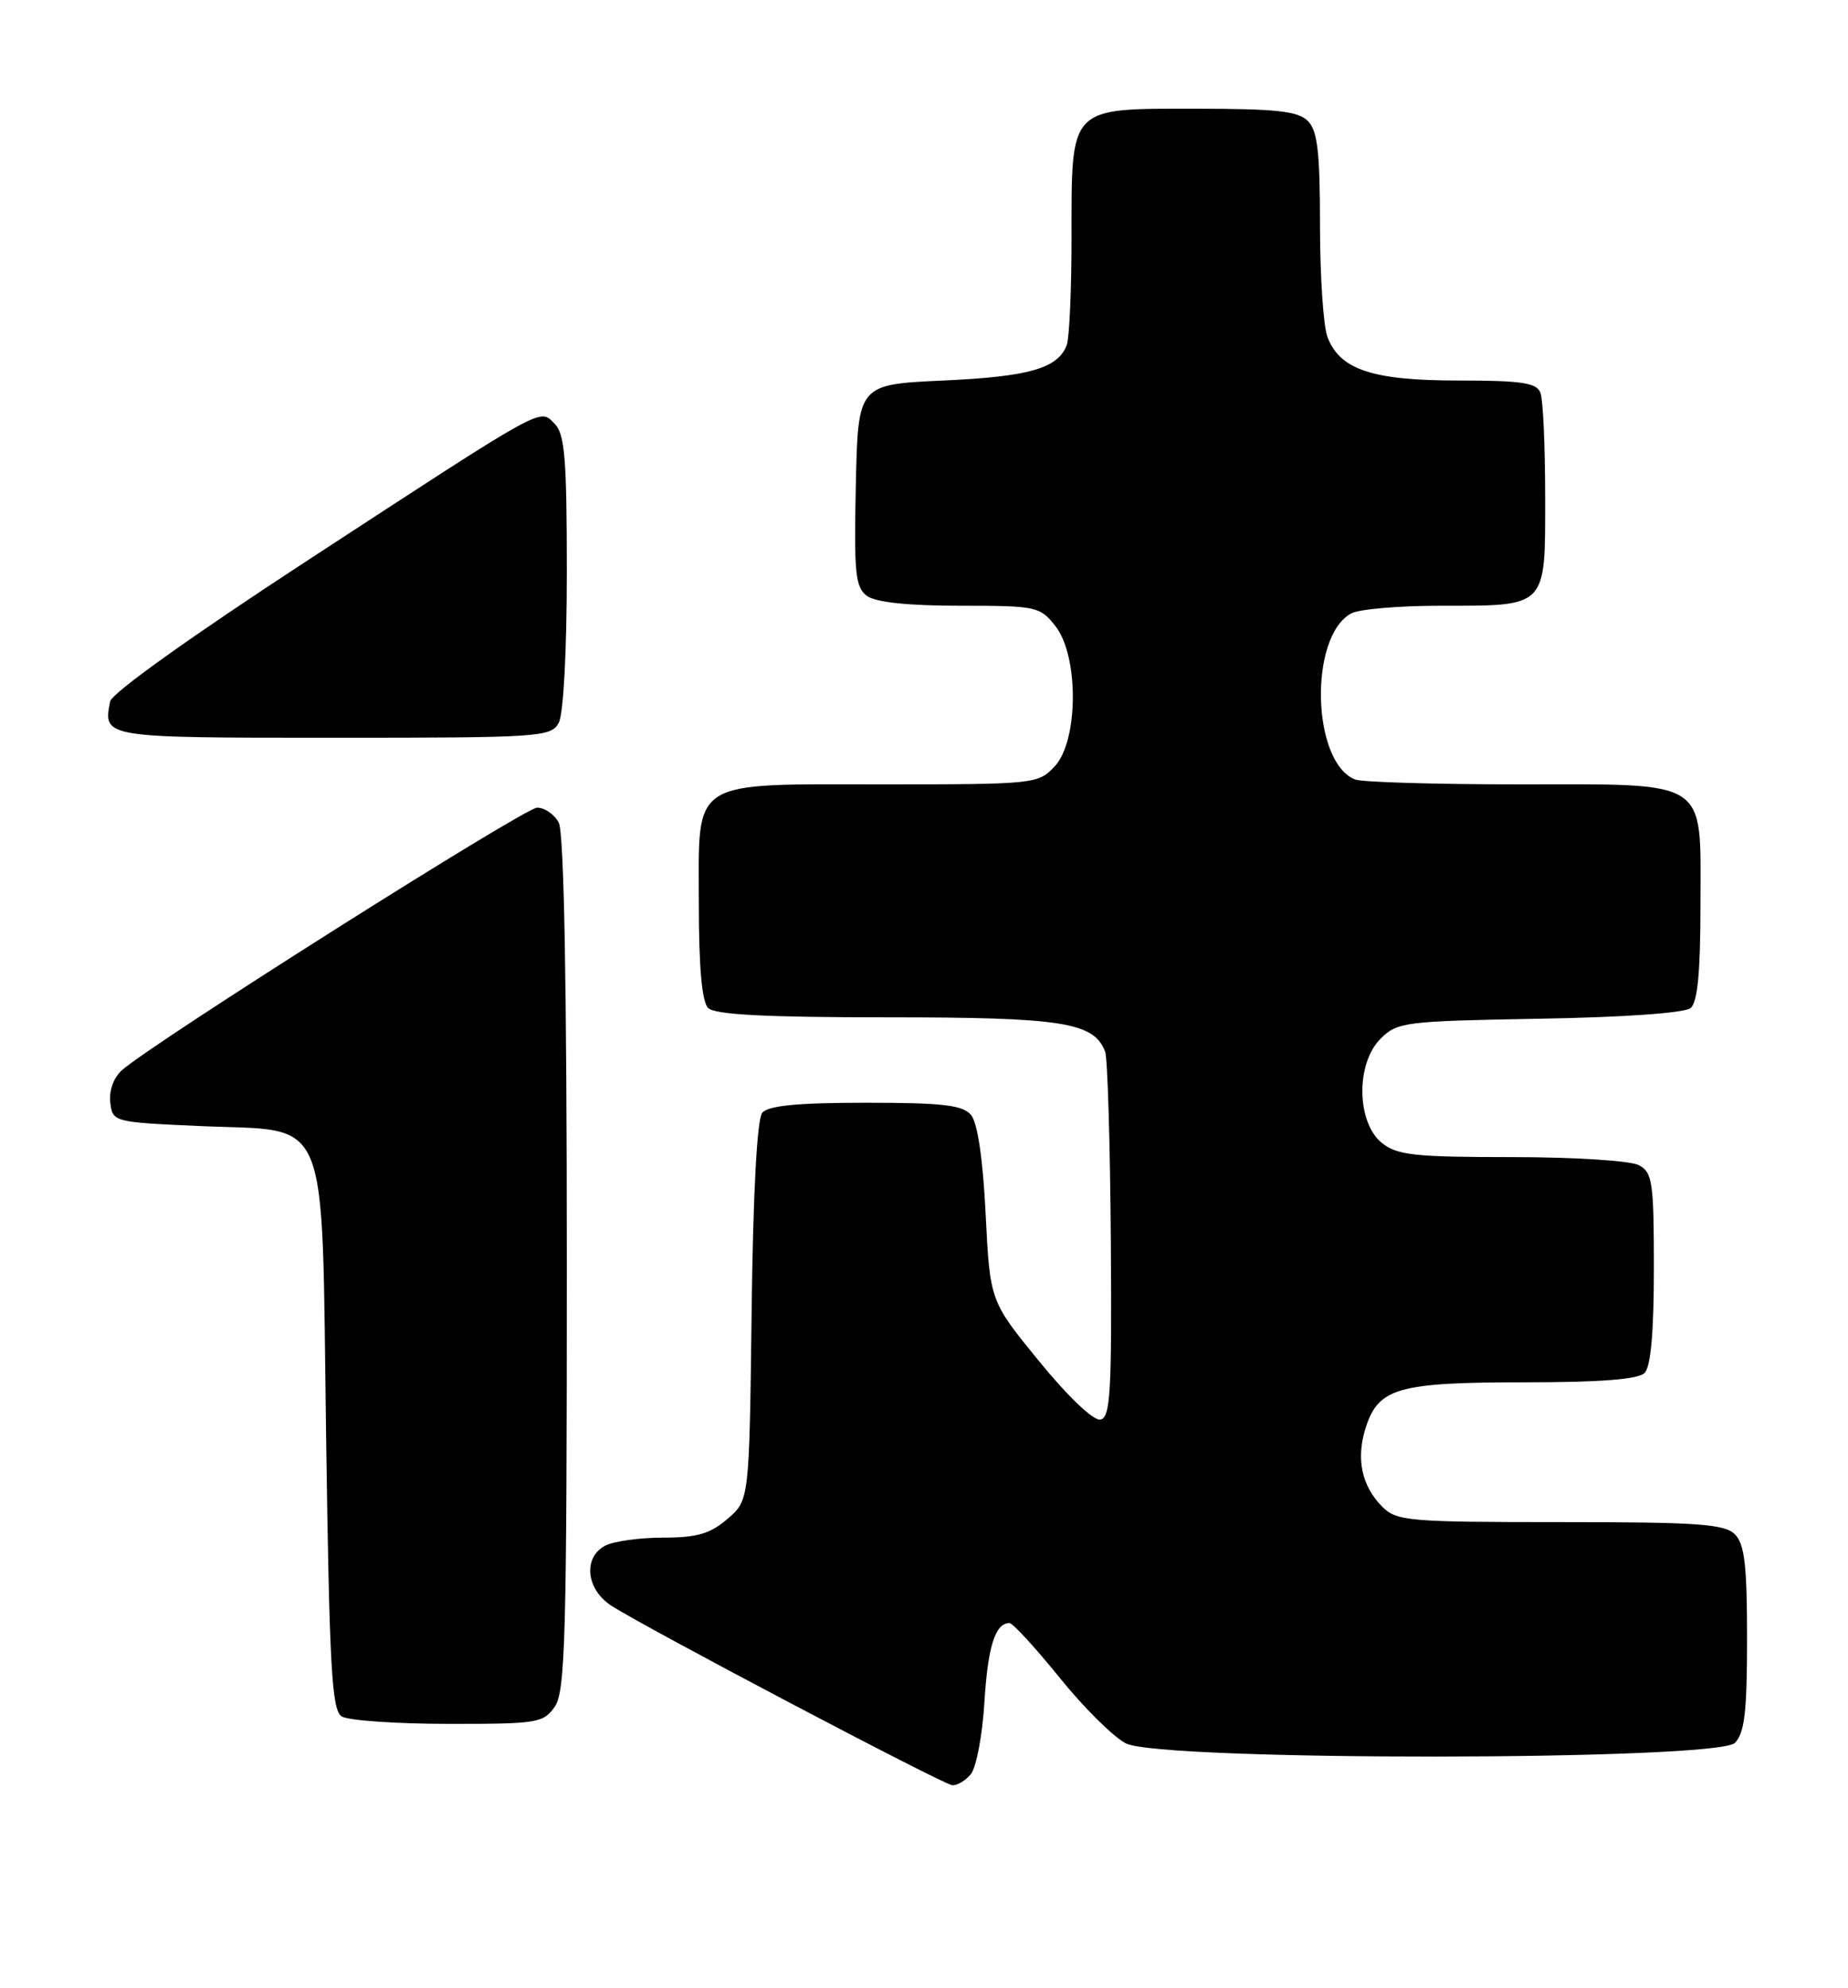 <?xml version="1.0" encoding="UTF-8" standalone="no"?>
<!DOCTYPE svg PUBLIC "-//W3C//DTD SVG 1.1//EN" "http://www.w3.org/Graphics/SVG/1.1/DTD/svg11.dtd" >
<svg xmlns="http://www.w3.org/2000/svg" xmlns:xlink="http://www.w3.org/1999/xlink" version="1.1" viewBox="0 0 238 256">
 <g >
 <path fill="currentColor"
d=" M 125.03 228.46 C 125.73 227.62 126.52 223.46 126.78 219.21 C 127.22 212.02 128.17 209.00 130.01 209.00 C 130.43 209.00 133.32 212.15 136.43 215.99 C 139.53 219.84 143.39 223.67 144.99 224.49 C 149.45 226.80 221.12 226.74 223.43 224.43 C 224.68 223.18 225.00 220.45 225.00 211.00 C 225.00 201.55 224.68 198.82 223.43 197.57 C 222.10 196.24 218.62 196.00 200.93 196.00 C 181.42 196.00 179.87 195.87 178.03 194.03 C 175.32 191.32 174.60 187.75 175.93 183.70 C 177.58 178.72 180.15 178.00 196.35 178.00 C 206.10 178.00 210.98 177.62 211.80 176.80 C 212.60 176.00 213.00 171.54 213.00 163.34 C 213.00 152.23 212.82 150.97 211.07 150.04 C 209.99 149.46 202.73 149.00 194.68 149.00 C 182.16 149.00 179.92 148.75 177.96 147.17 C 174.71 144.53 174.60 136.96 177.78 133.78 C 179.95 131.60 180.85 131.49 198.25 131.18 C 209.09 131.00 216.97 130.44 217.73 129.81 C 218.63 129.06 219.00 125.19 219.00 116.43 C 219.00 100.10 220.38 101.00 195.36 101.00 C 184.80 101.00 175.44 100.72 174.54 100.38 C 168.93 98.22 168.54 81.92 174.04 78.98 C 175.05 78.44 180.20 78.00 185.50 78.00 C 199.34 78.00 199.00 78.35 199.00 64.05 C 199.00 57.51 198.73 51.45 198.39 50.58 C 197.90 49.29 195.99 49.00 187.84 49.00 C 176.75 49.00 172.56 47.61 170.96 43.39 C 170.43 42.00 170.00 35.53 170.00 29.01 C 170.00 19.55 169.68 16.82 168.43 15.57 C 167.16 14.31 164.35 14.00 153.99 14.00 C 137.58 14.00 138.00 13.56 138.00 30.64 C 138.00 37.35 137.72 43.56 137.38 44.45 C 136.23 47.44 132.54 48.50 121.50 49.00 C 110.50 49.50 110.50 49.50 110.22 62.49 C 109.97 73.83 110.16 75.64 111.66 76.74 C 112.78 77.56 116.97 78.00 123.62 78.00 C 133.49 78.00 133.93 78.09 135.93 80.63 C 138.96 84.49 138.90 95.41 135.83 98.69 C 133.70 100.95 133.25 101.00 114.05 101.00 C 88.57 101.00 90.00 100.09 90.00 116.36 C 90.00 124.55 90.40 129.00 91.20 129.80 C 92.06 130.66 98.59 131.00 114.25 131.00 C 136.84 131.00 140.88 131.63 142.33 135.42 C 142.64 136.24 142.97 147.16 143.06 159.70 C 143.20 179.27 143.01 182.54 141.72 182.80 C 140.84 182.98 137.56 179.86 133.86 175.33 C 127.50 167.55 127.50 167.55 126.94 156.36 C 126.60 149.33 125.90 144.59 125.07 143.59 C 124.00 142.30 121.47 142.00 111.50 142.00 C 102.71 142.00 98.94 142.37 98.17 143.29 C 97.50 144.10 96.99 153.52 96.80 168.88 C 96.50 193.18 96.50 193.18 93.69 195.59 C 91.46 197.51 89.76 198.00 85.38 198.00 C 82.35 198.00 79.00 198.47 77.93 199.04 C 75.08 200.56 75.47 204.61 78.68 206.73 C 82.72 209.39 121.33 229.73 122.63 229.88 C 123.25 229.94 124.33 229.31 125.03 228.46 Z  M 71.44 219.78 C 72.81 217.83 73.00 210.73 73.00 162.71 C 73.00 126.82 72.64 107.20 71.96 105.93 C 71.40 104.87 70.14 104.00 69.18 104.00 C 67.57 104.00 19.76 134.22 15.70 137.81 C 14.64 138.75 14.03 140.44 14.20 141.95 C 14.50 144.48 14.59 144.50 25.72 145.00 C 42.76 145.76 41.39 142.38 42.00 185.06 C 42.42 214.72 42.73 220.22 44.00 221.02 C 44.83 221.54 50.99 221.98 57.69 221.98 C 69.17 222.00 69.98 221.87 71.44 219.78 Z  M 71.96 93.07 C 72.57 91.94 73.00 83.78 73.00 73.64 C 73.00 59.10 72.74 55.88 71.44 54.58 C 69.44 52.58 70.71 51.87 39.51 72.23 C 24.68 81.91 14.38 89.26 14.18 90.33 C 13.27 95.01 13.22 95.00 42.93 95.00 C 69.59 95.00 70.98 94.91 71.96 93.07 Z "/>
</g>
</svg>